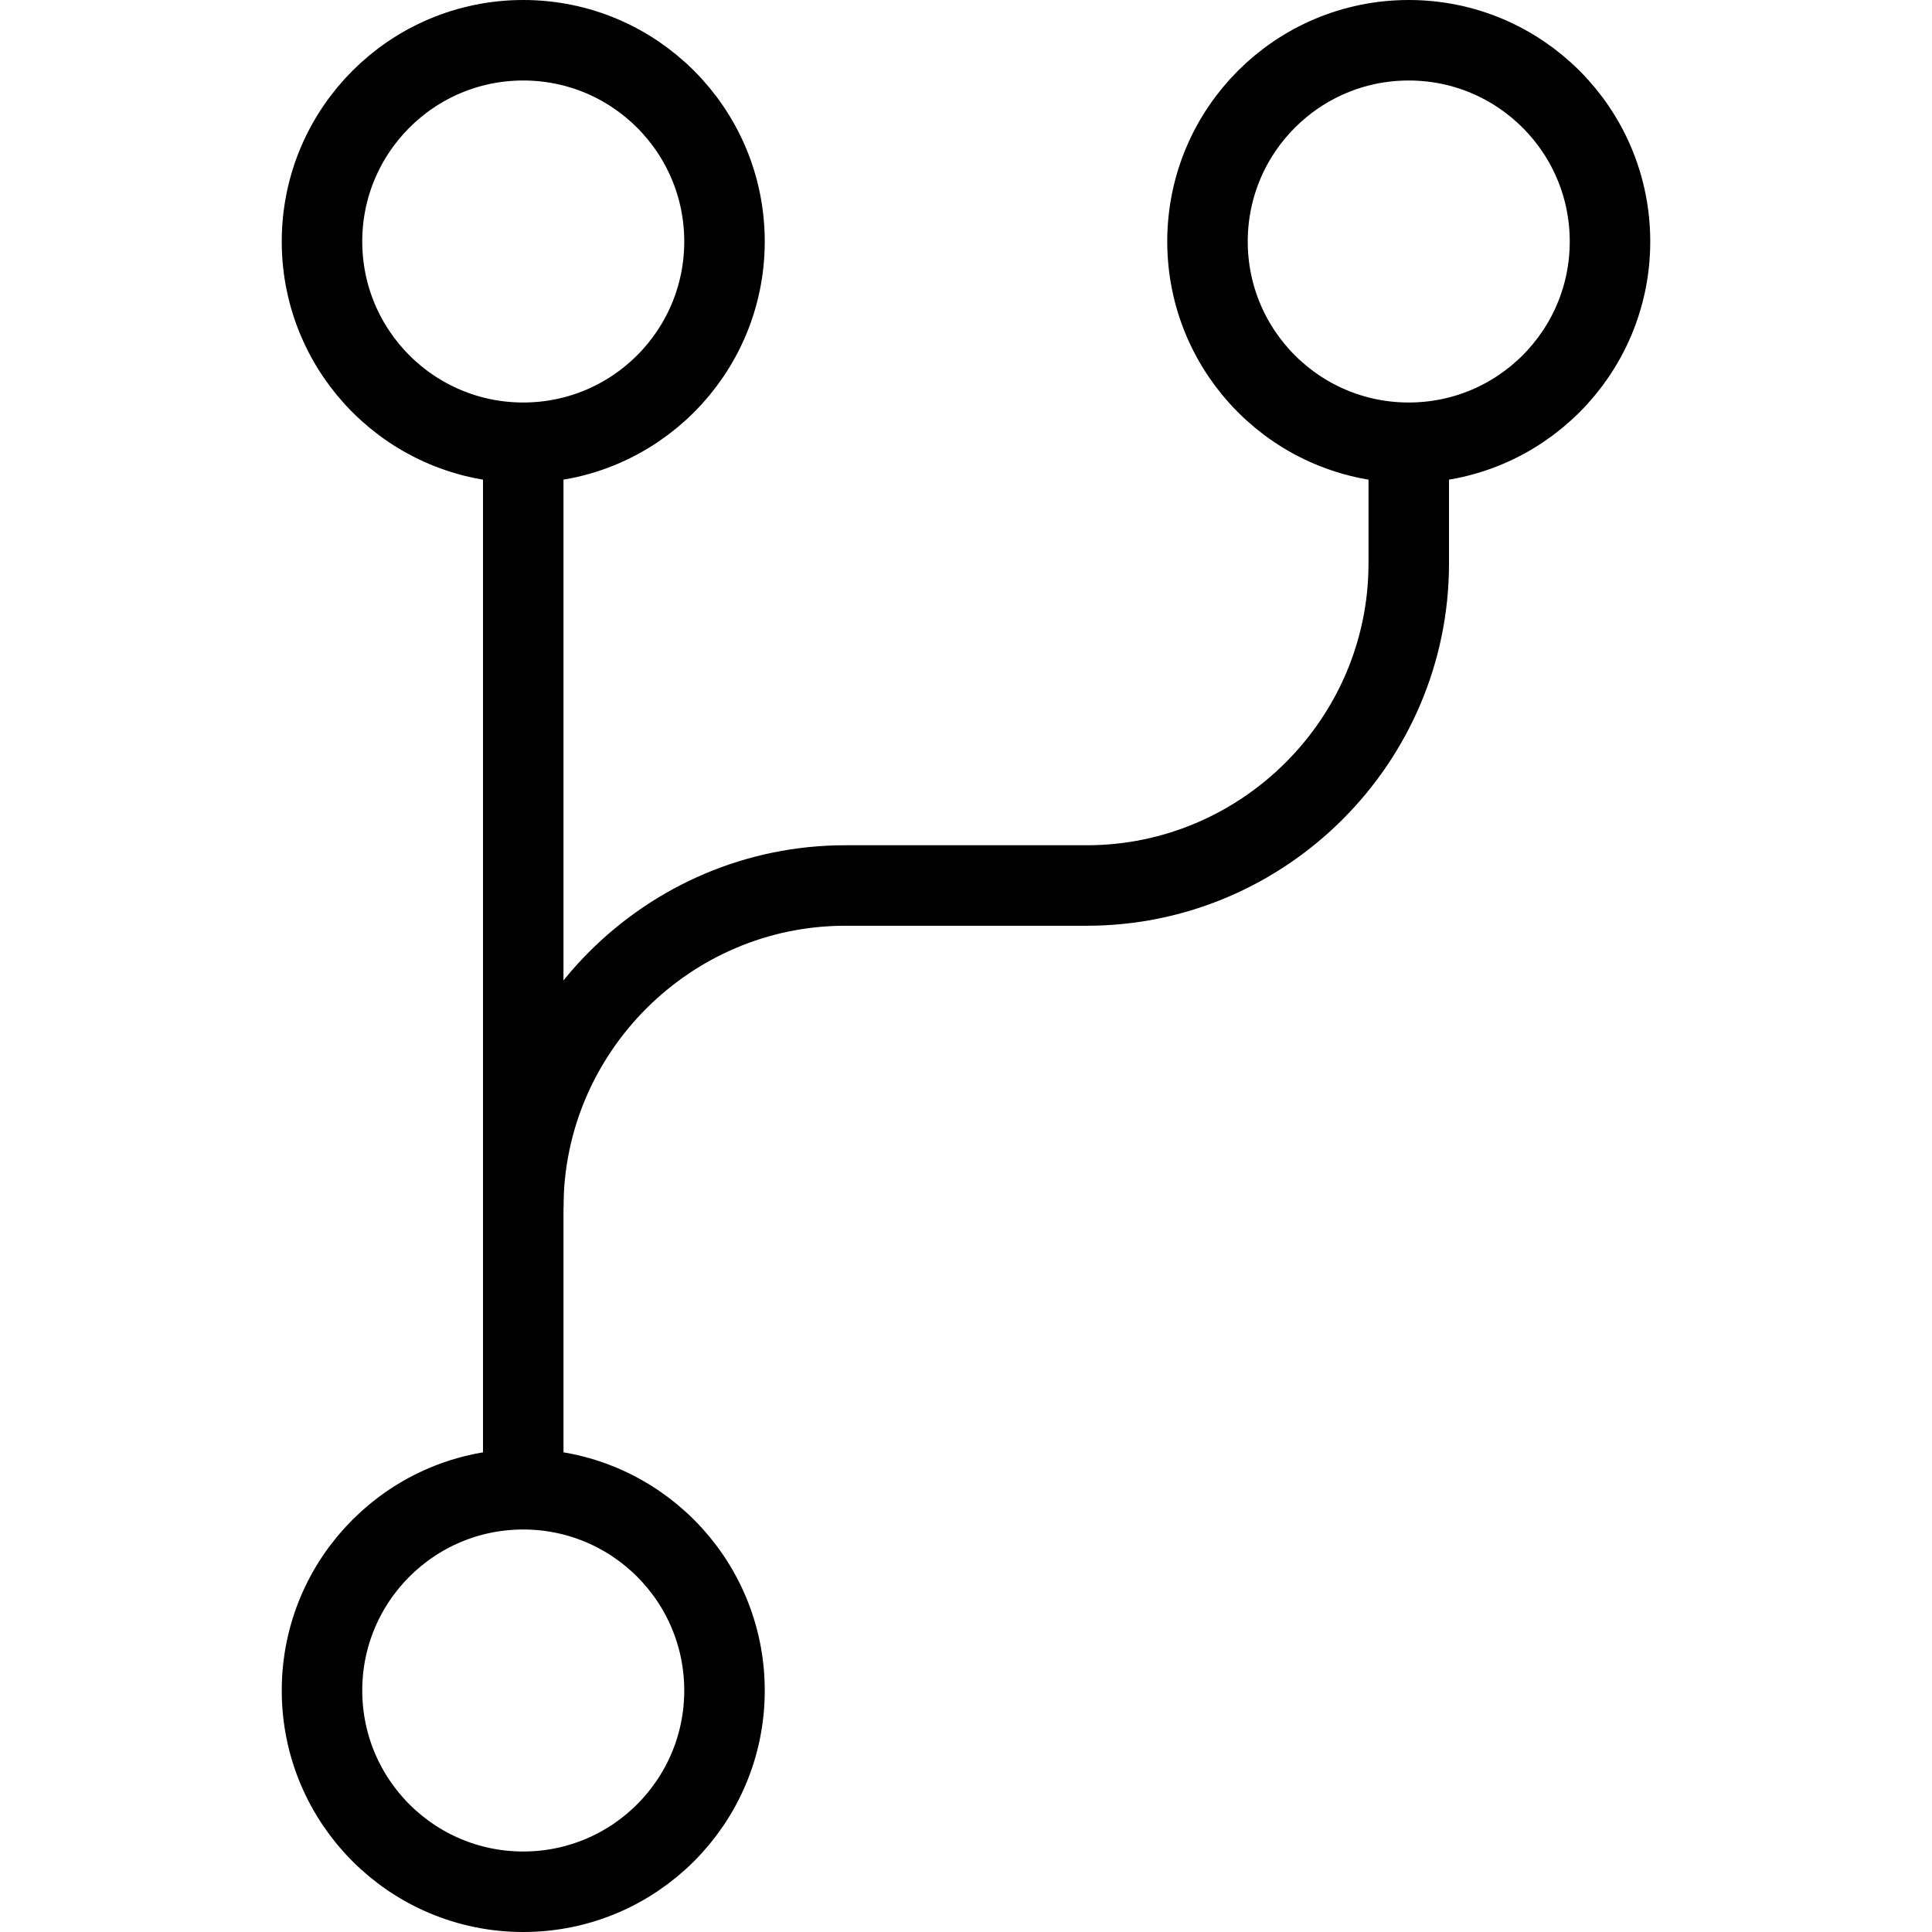 <?xml version="1.0" encoding="utf-8"?>
<!-- Generator: Adobe Illustrator 19.2.0, SVG Export Plug-In . SVG Version: 6.00 Build 0)  -->
<svg version="1.1" id="Layer_1" xmlns="http://www.w3.org/2000/svg" xmlns:xlink="http://www.w3.org/1999/xlink" x="0px" y="0px"
	 viewBox="0 0 48 48" style="enable-background:new 0 0 48 48;" xml:space="preserve">
<style type="text/css">
	.st0{fill:none;stroke:#000000;stroke-width:2;stroke-miterlimit:10;}
</style>
<title>Untitled-17</title>
<g id="Flow_-_Branch">
	<line class="st0" x1="13" y1="11" x2="13" y2="30"/>
	<circle class="st0" cx="13" cy="6" r="5"/>
	<circle class="st0" cx="35" cy="6" r="5"/>
	<circle class="st0" cx="13" cy="42" r="5"/>
	<path class="st0" d="M35,11v3c0,4.4-3.6,8-8,8h-6c-4.4,0-8,3.6-8,8v7"/>
</g>
</svg>
